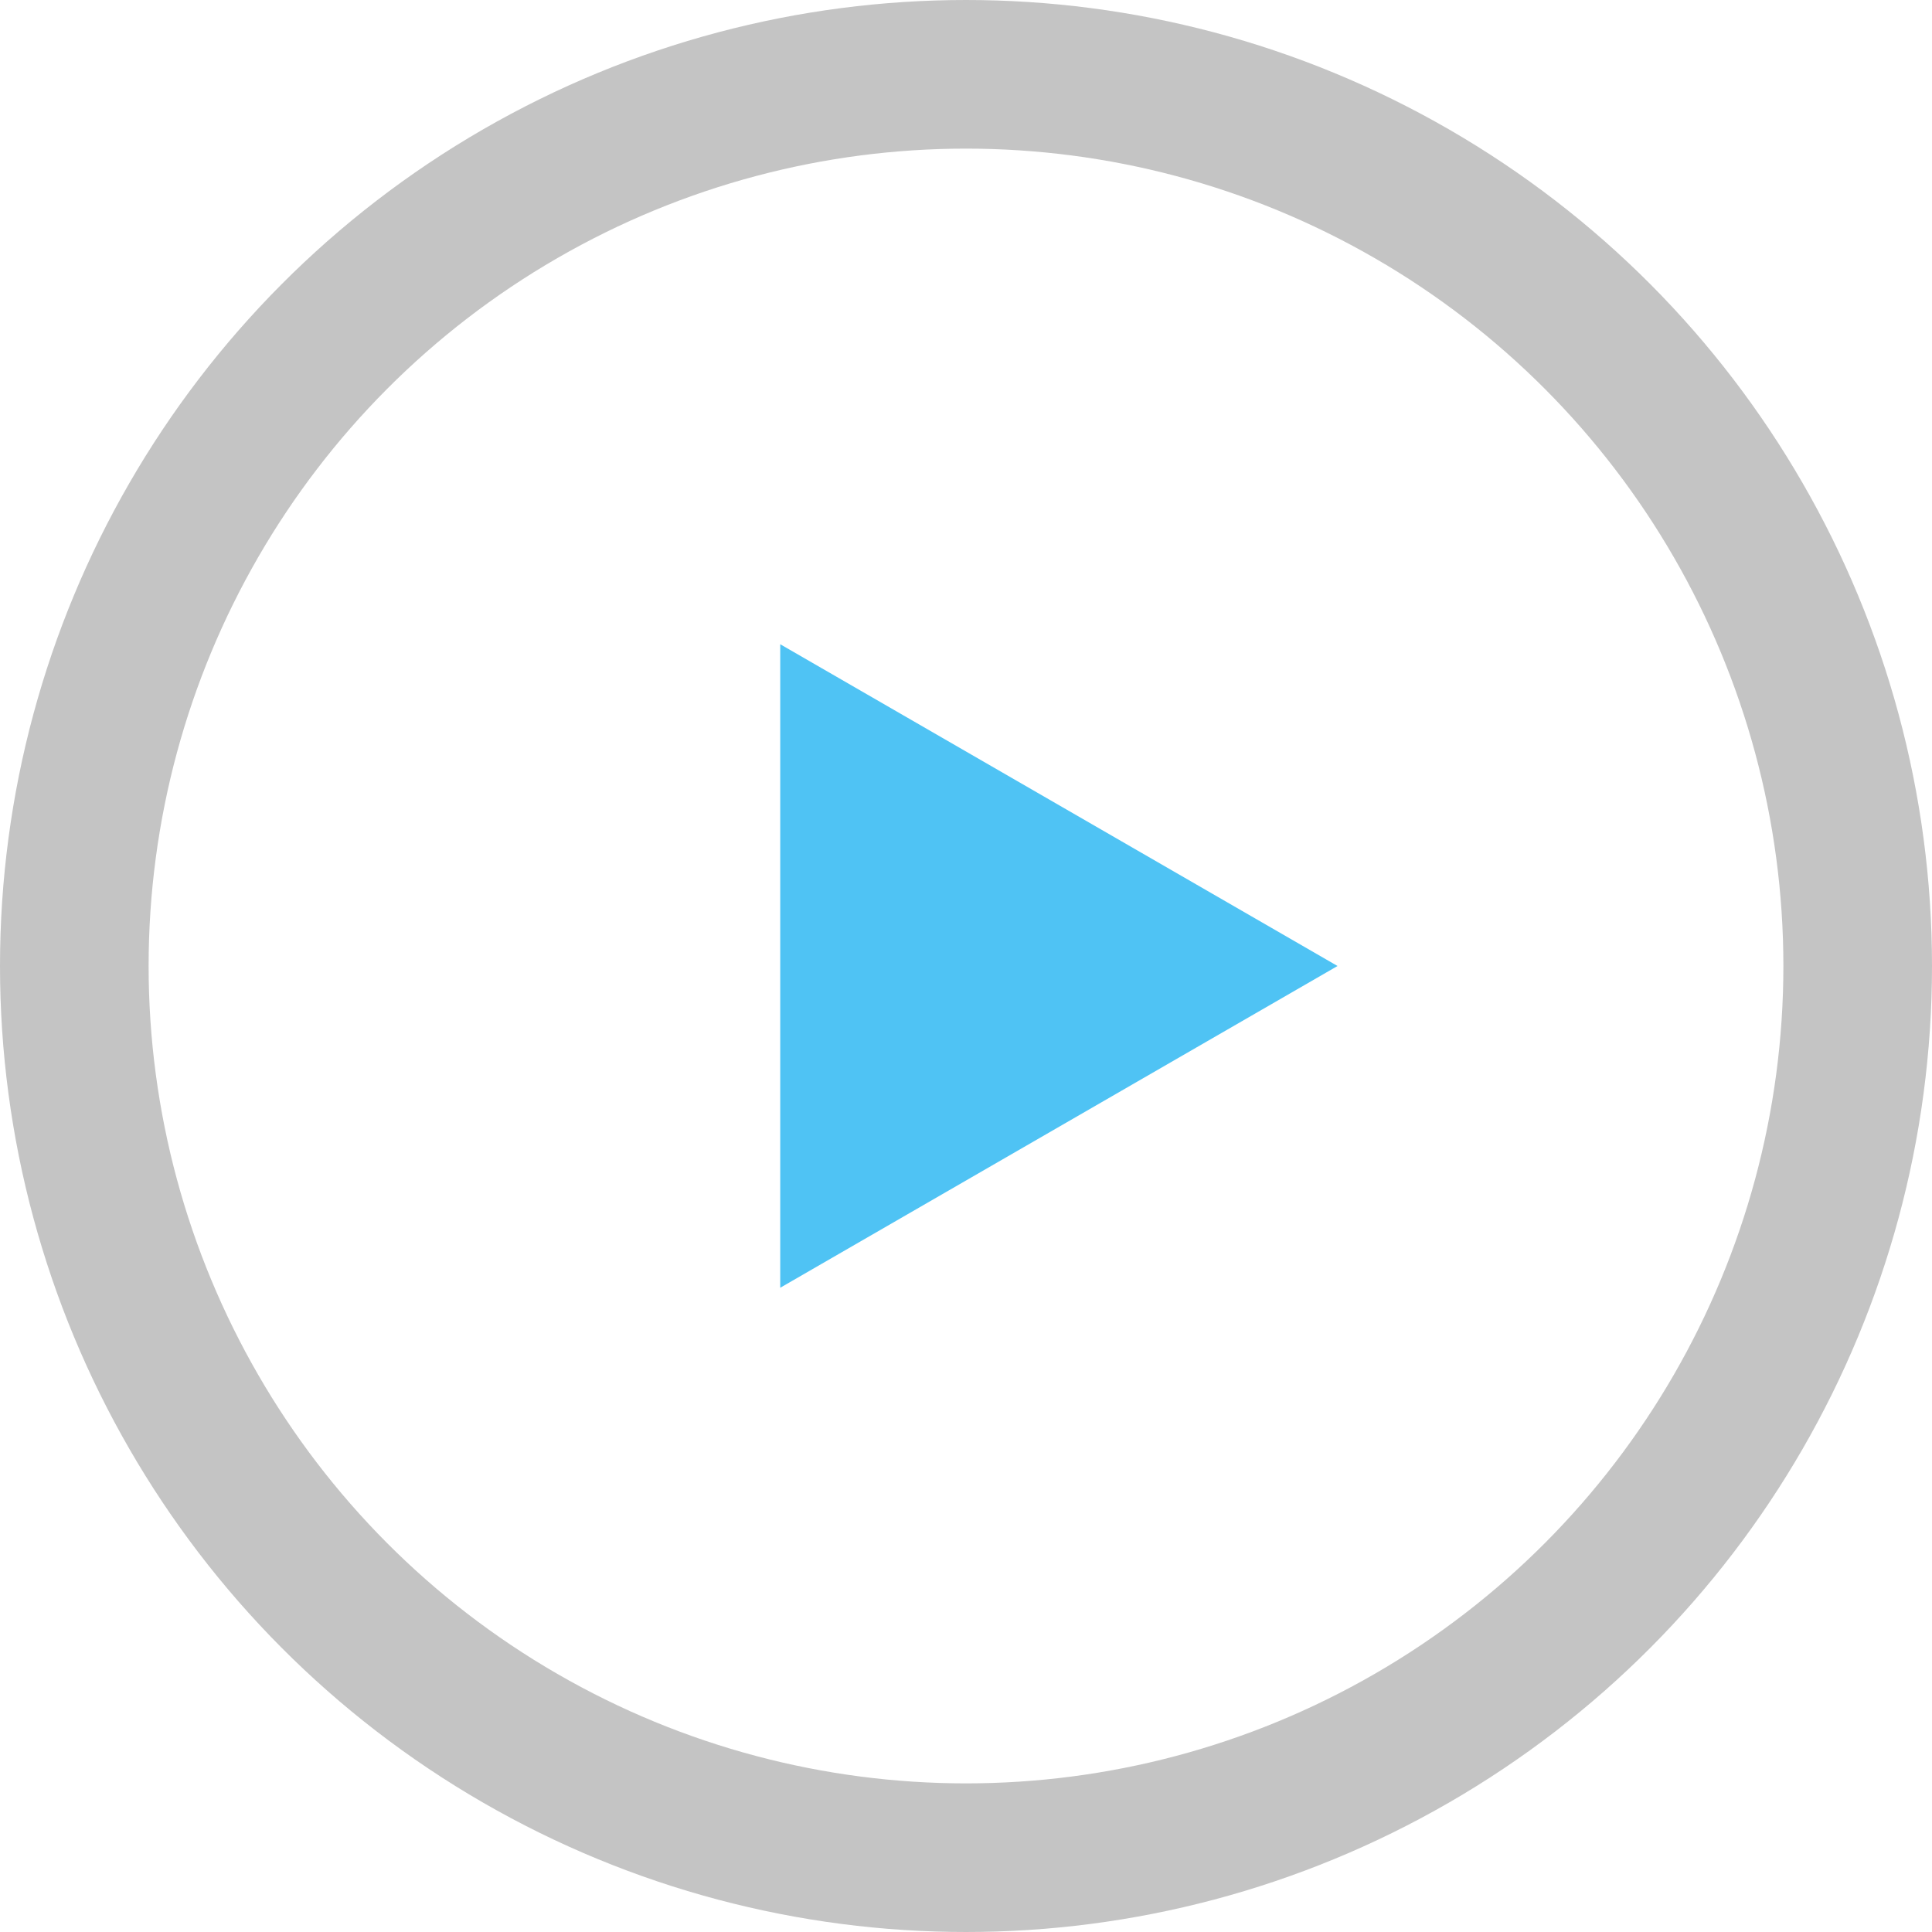 <svg width="26" height="26" viewBox="0 0 26 26" fill="none" xmlns="http://www.w3.org/2000/svg">
<circle cx="13" cy="13" r="12" stroke="#C4C4C4" stroke-width="2"/>
<path d="M18 13L10.5 17.33L10.5 8.67L18 13Z" fill="#4FC3F4"/>
</svg>
